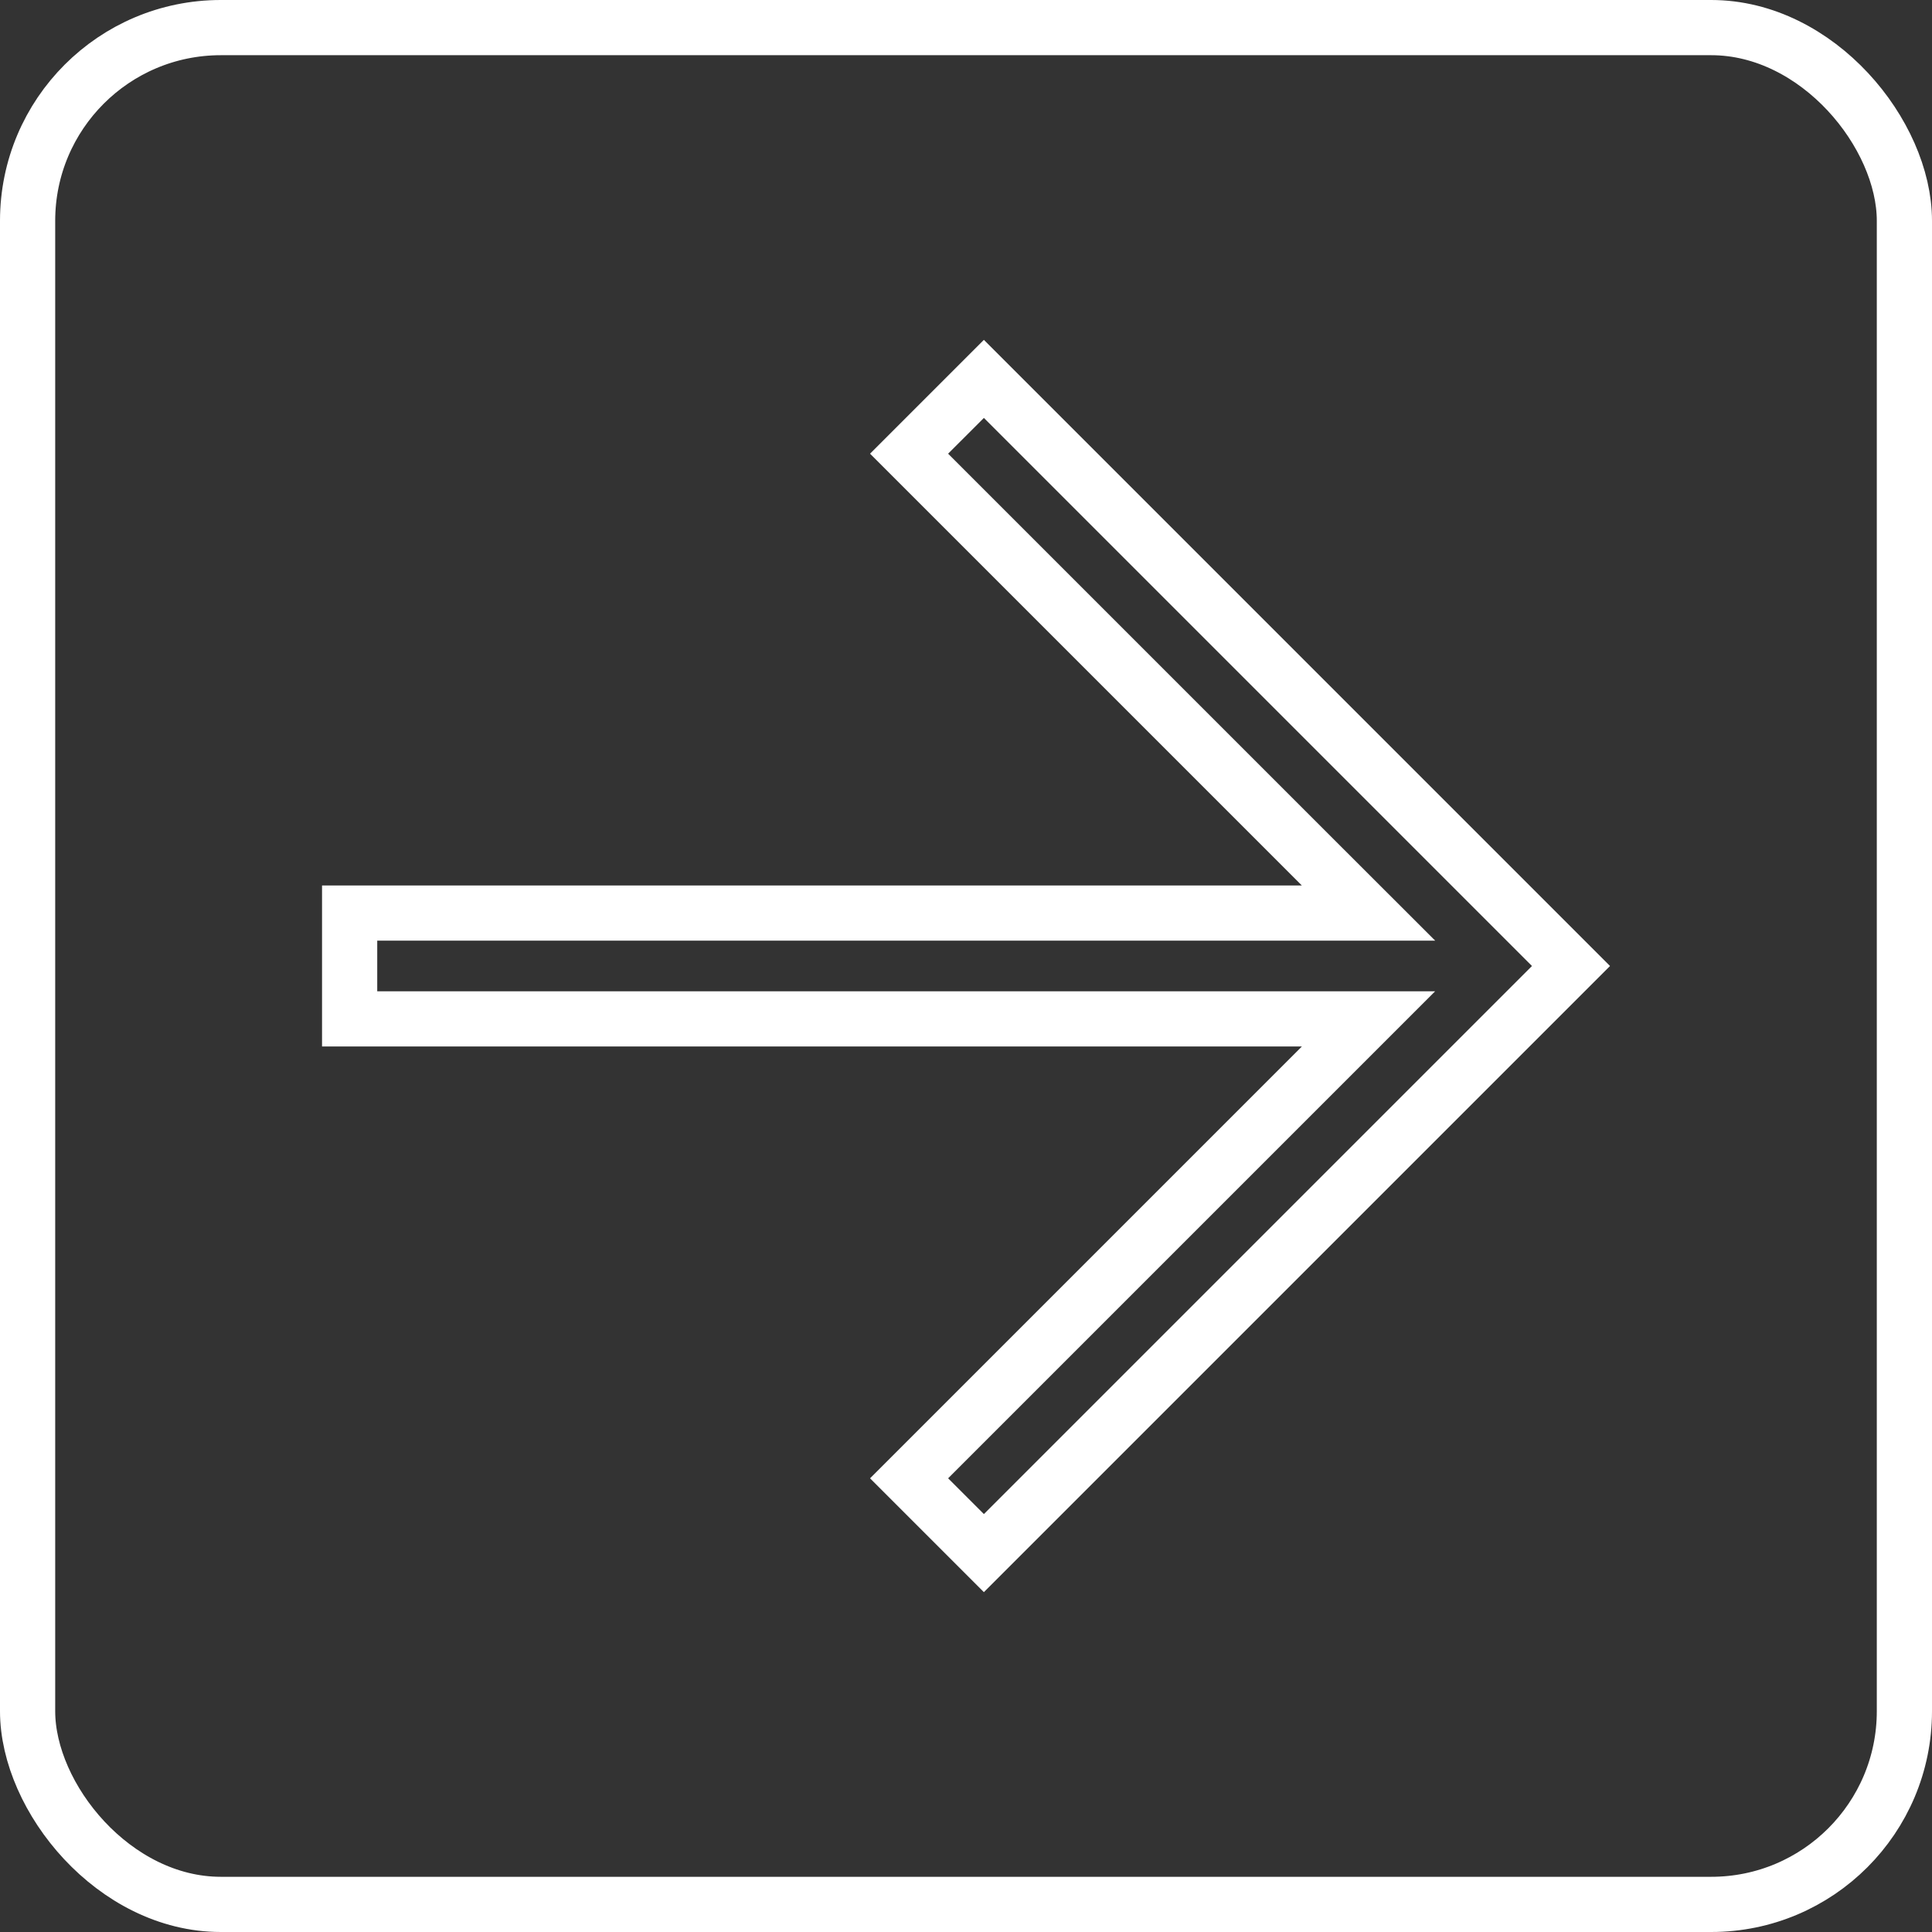 <svg width="35" height="35" viewBox="0 0 35 35" fill="none" xmlns="http://www.w3.org/2000/svg">
<rect x="0" y="0" width="35" height="35" fill="#333333" stroke="none"/>
<path d="M23.938 19.312L24.792 18.458L23.584 18.458L6.334 18.458L6.334 16.541L23.584 16.541L24.792 16.541L23.938 15.688L16.469 8.219L17.824 6.864L28.46 17.5L17.824 28.136L16.469 26.781L23.938 19.312Z" stroke="white"/>
<rect x="34.5" y="34.5" width="34" height="34" rx="3.5" transform="rotate(-180 34.5 34.5)" stroke="white"/>
</svg>

